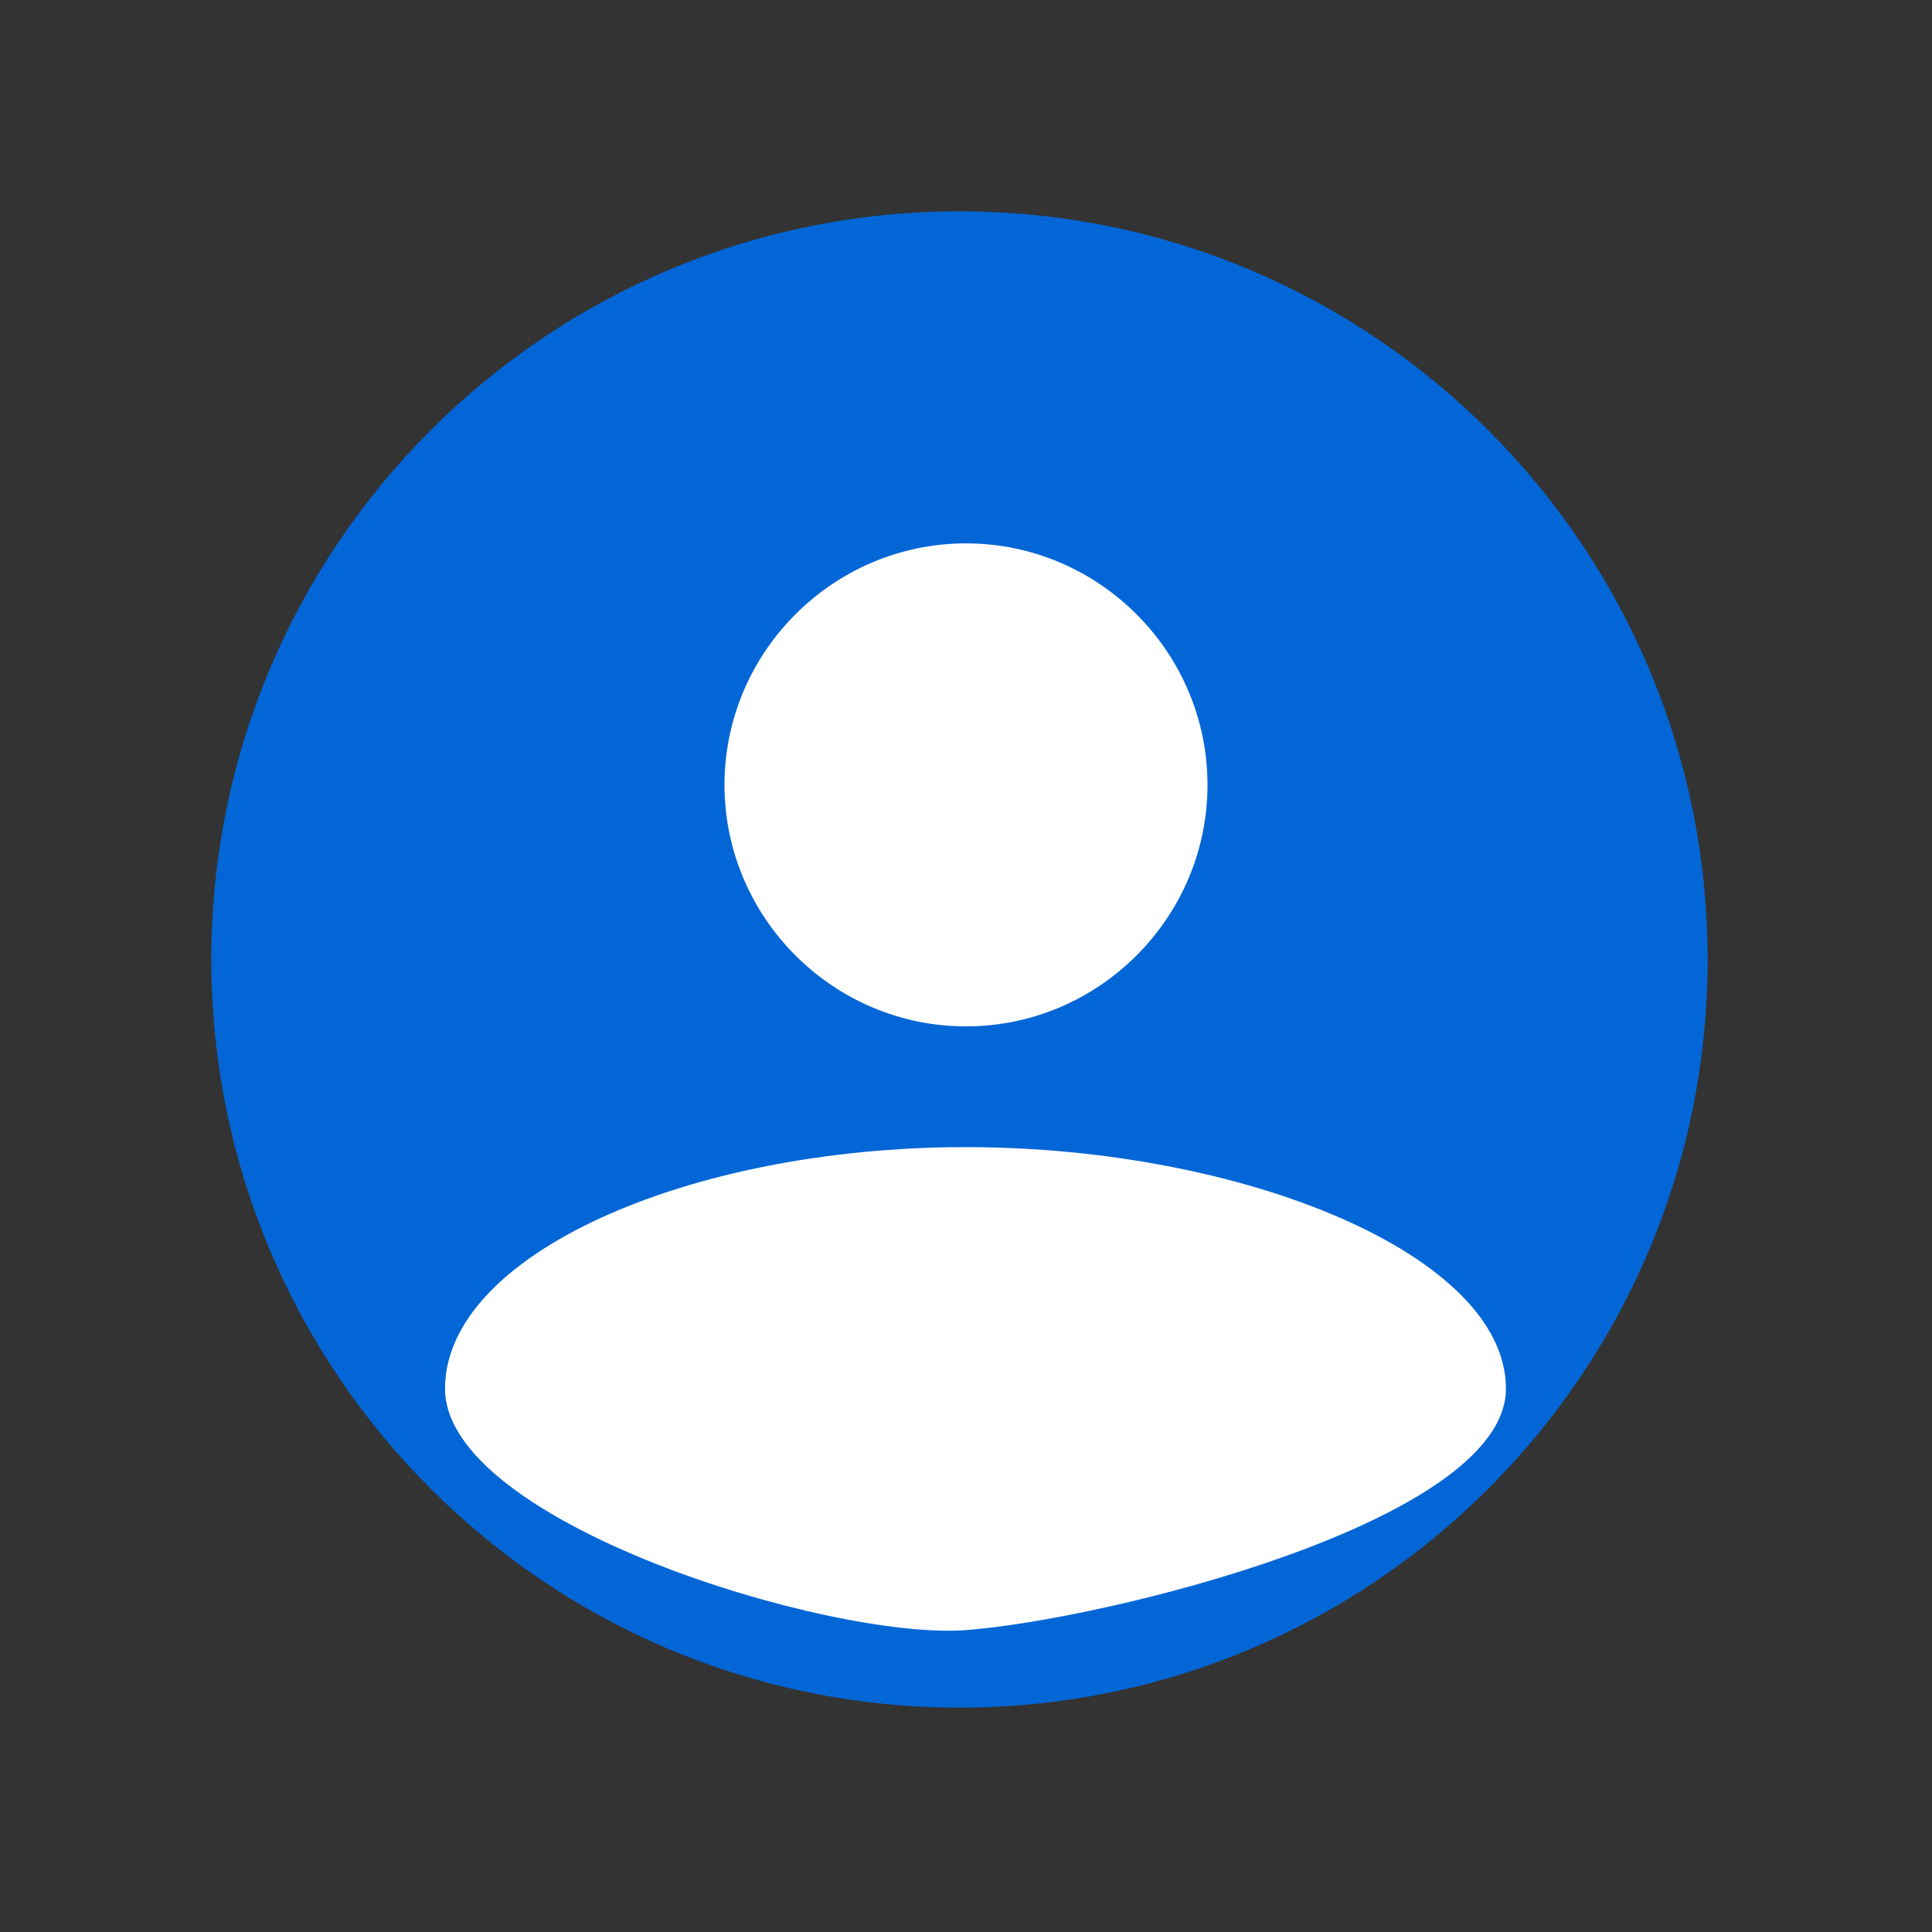 <?xml version="1.0" encoding="UTF-8"?>
<svg width="32px" height="32px" viewBox="0 0 32 32" version="1.1" xmlns="http://www.w3.org/2000/svg" xmlns:xlink="http://www.w3.org/1999/xlink">
    <rect x="0" y="0" width="32" height="32" fill="#333333" stroke="none"/>
    <!-- Generator: Sketch 43.2 (39069) - http://www.bohemiancoding.com/sketch -->
    <title>user_icon_selected</title>
    <desc>Created with Sketch.</desc>
    <defs></defs>
    <g id="Symbols" stroke="none" stroke-width="1" fill="none" fill-rule="evenodd">
        <g id="user_icon_selected" transform="translate(-8, -8)">
            <rect id="Rectangle-3" x="0" y="0" width="48" height="48"></rect>
            <g id="user_icon" transform="translate(12, 12)">
                <path d="M11.892,22.784 C17.907,22.784 22.784,17.907 22.784,11.892 C22.784,5.876 17.907,1 11.892,1 C5.876,1 1,5.876 1,11.892 C1,17.907 5.876,22.784 11.892,22.784 Z M11.892,23.784 C5.324,23.784 0,18.46 0,11.892 C0,5.324 5.324,0 11.892,0 C18.46,0 23.784,5.324 23.784,11.892 C23.784,18.46 18.46,23.784 11.892,23.784 Z" id="oval" stroke="#0366D6" fill="#0366D6" fill-rule="nonzero"></path>
                <path d="M11.892,22.784 C17.907,22.784 22.784,17.907 22.784,11.892 C22.784,5.876 17.907,1 11.892,1 C5.876,1 1,5.876 1,11.892 C1,17.907 5.876,22.784 11.892,22.784 Z" id="Path" fill="#0366D6"></path>
                <path d="M12,13 C9.8,13 8,11.2 8,9 C8,6.8 9.8,5 12,5 C14.2,5 16,6.8 16,9 C16,11.2 14.2,13 12,13 Z M11.993,23 C9.73,23.166 3.371,21.209 3.371,19 C3.371,16.791 7.38,15 11.993,15 C16.606,15 20.943,16.791 20.943,19 C20.943,21.209 14.256,22.834 11.993,23 Z" id="Combined-Shape" fill="#FFFFFF"></path>
            </g>
        </g>
    </g>
</svg>